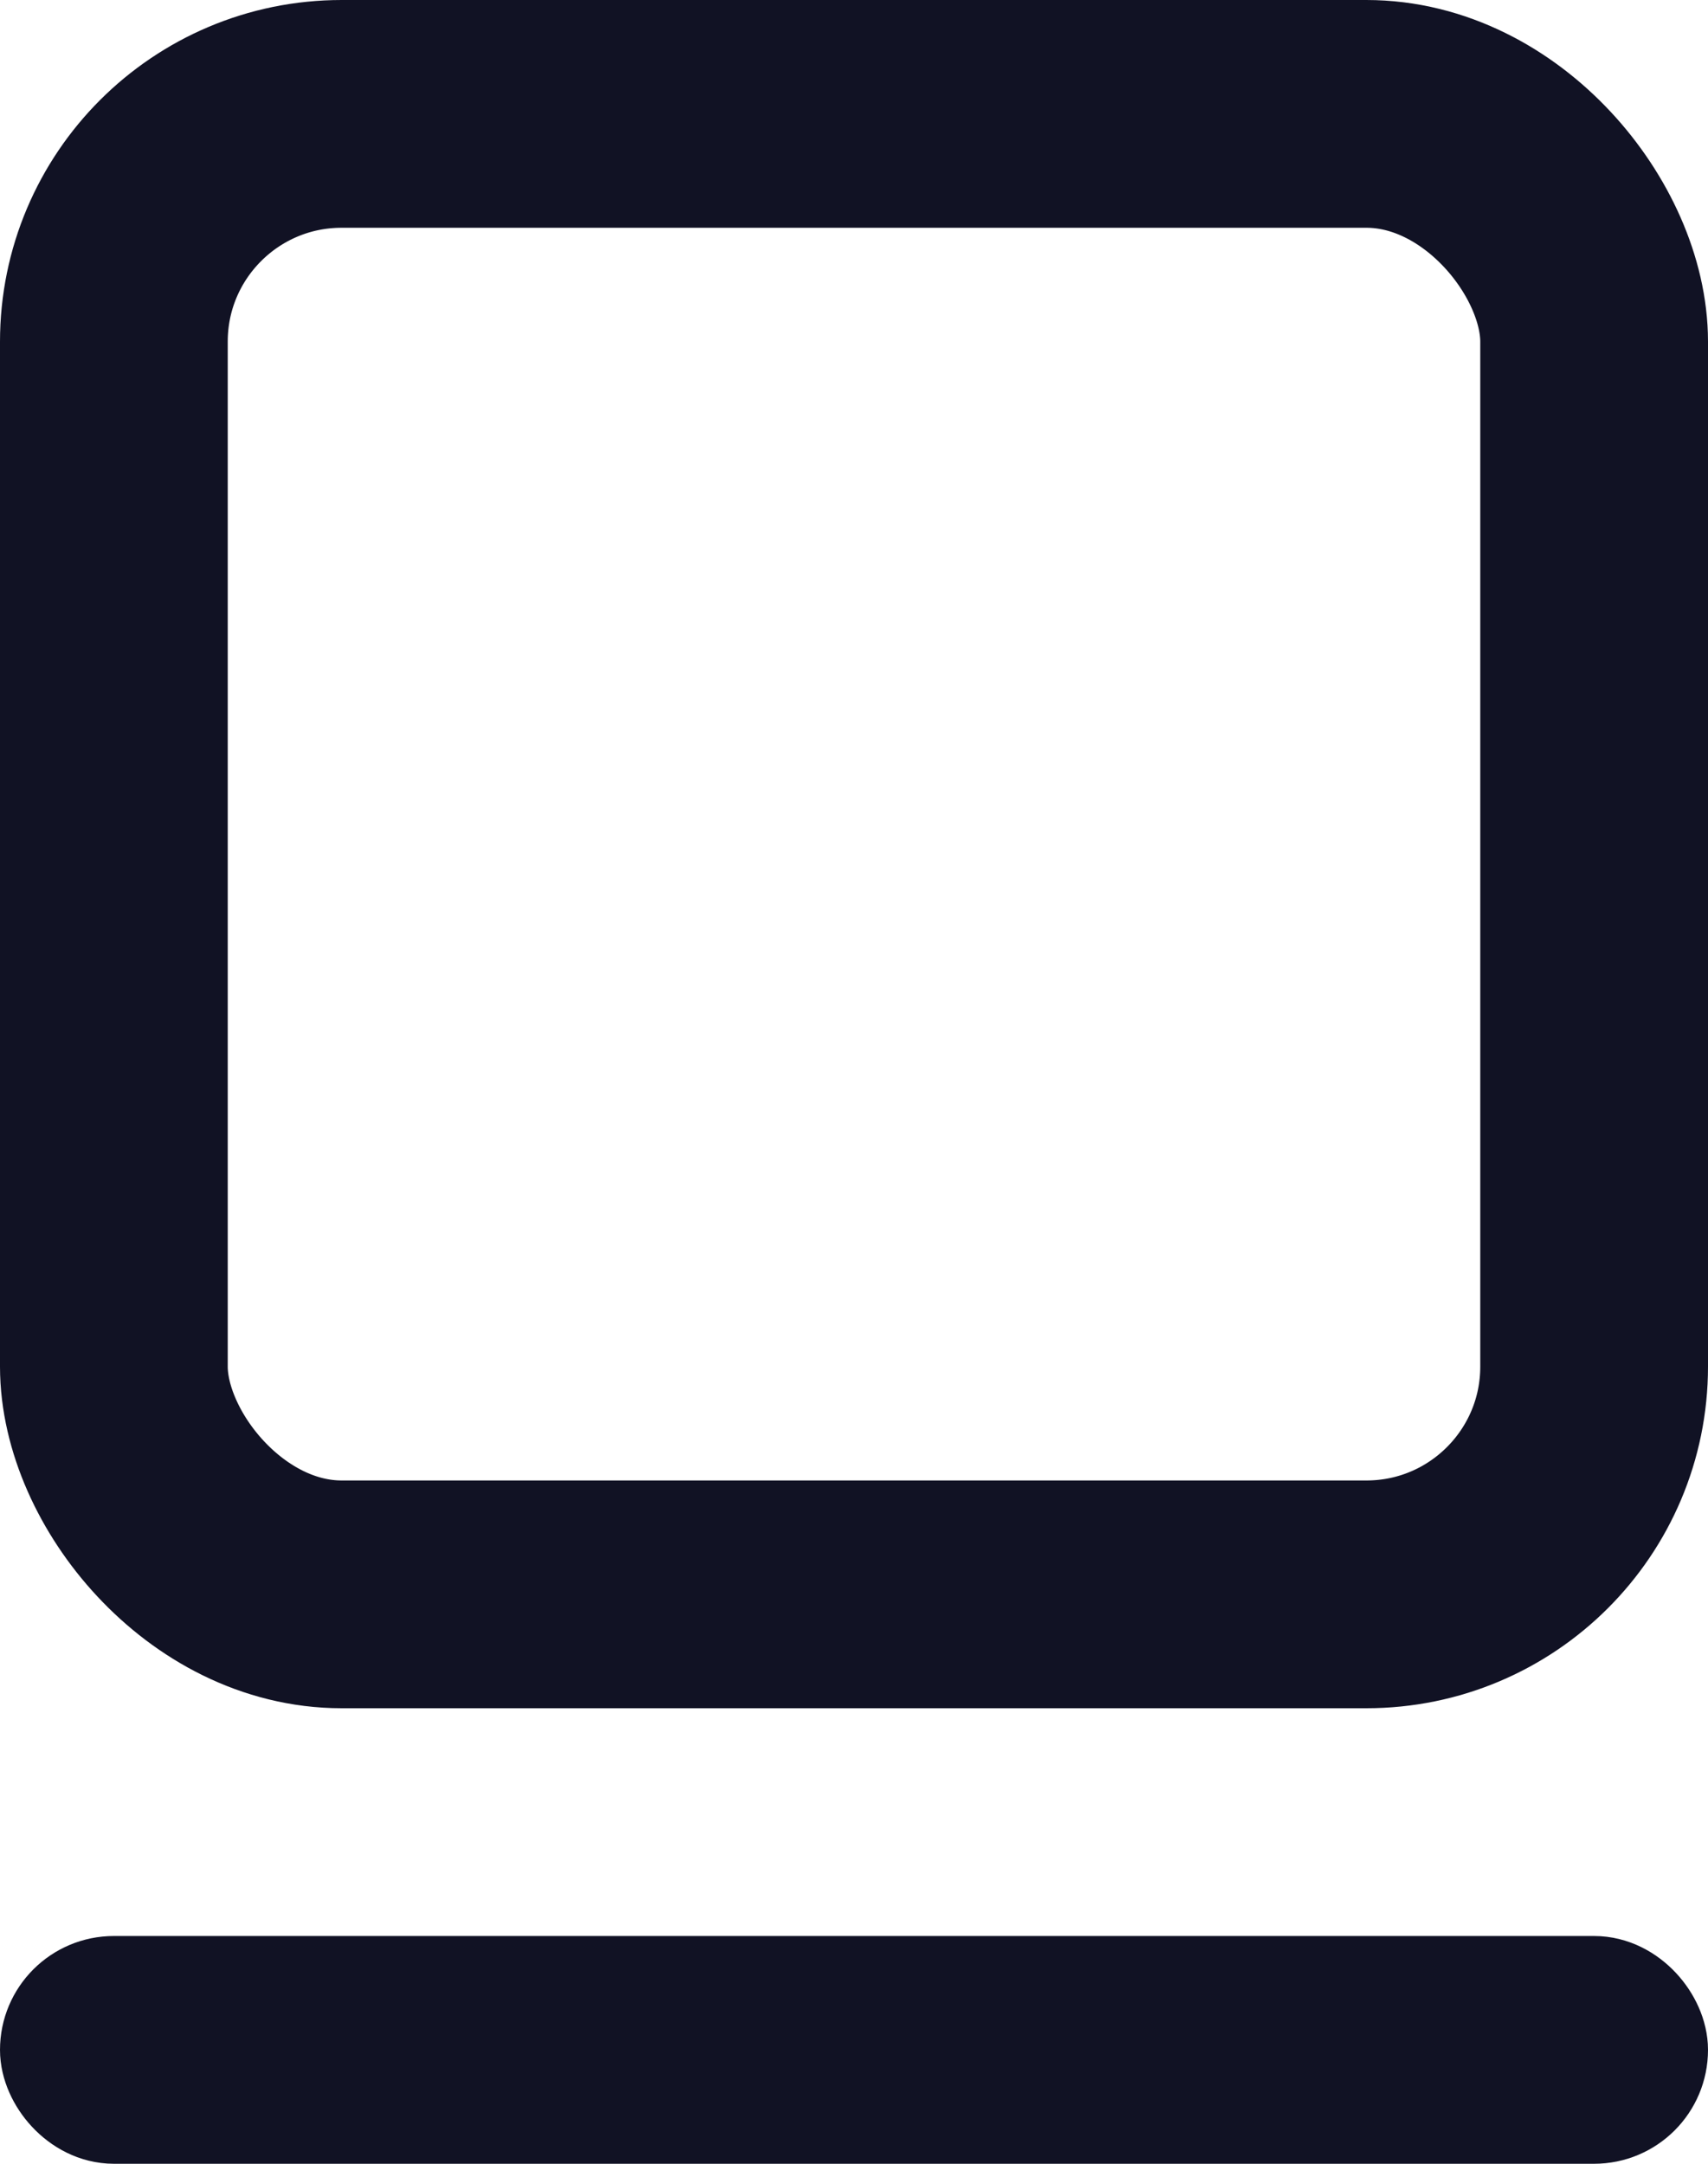 <svg width="15" height="19" viewBox="0 0 15 19" fill="none" xmlns="http://www.w3.org/2000/svg">
<rect x="1" y="1" width="13" height="13" rx="2" stroke="#111224" stroke-width="2"/>
<rect x="0.5" y="17.5" width="14" height="1" rx="0.5" stroke="#111224"/>
</svg>
